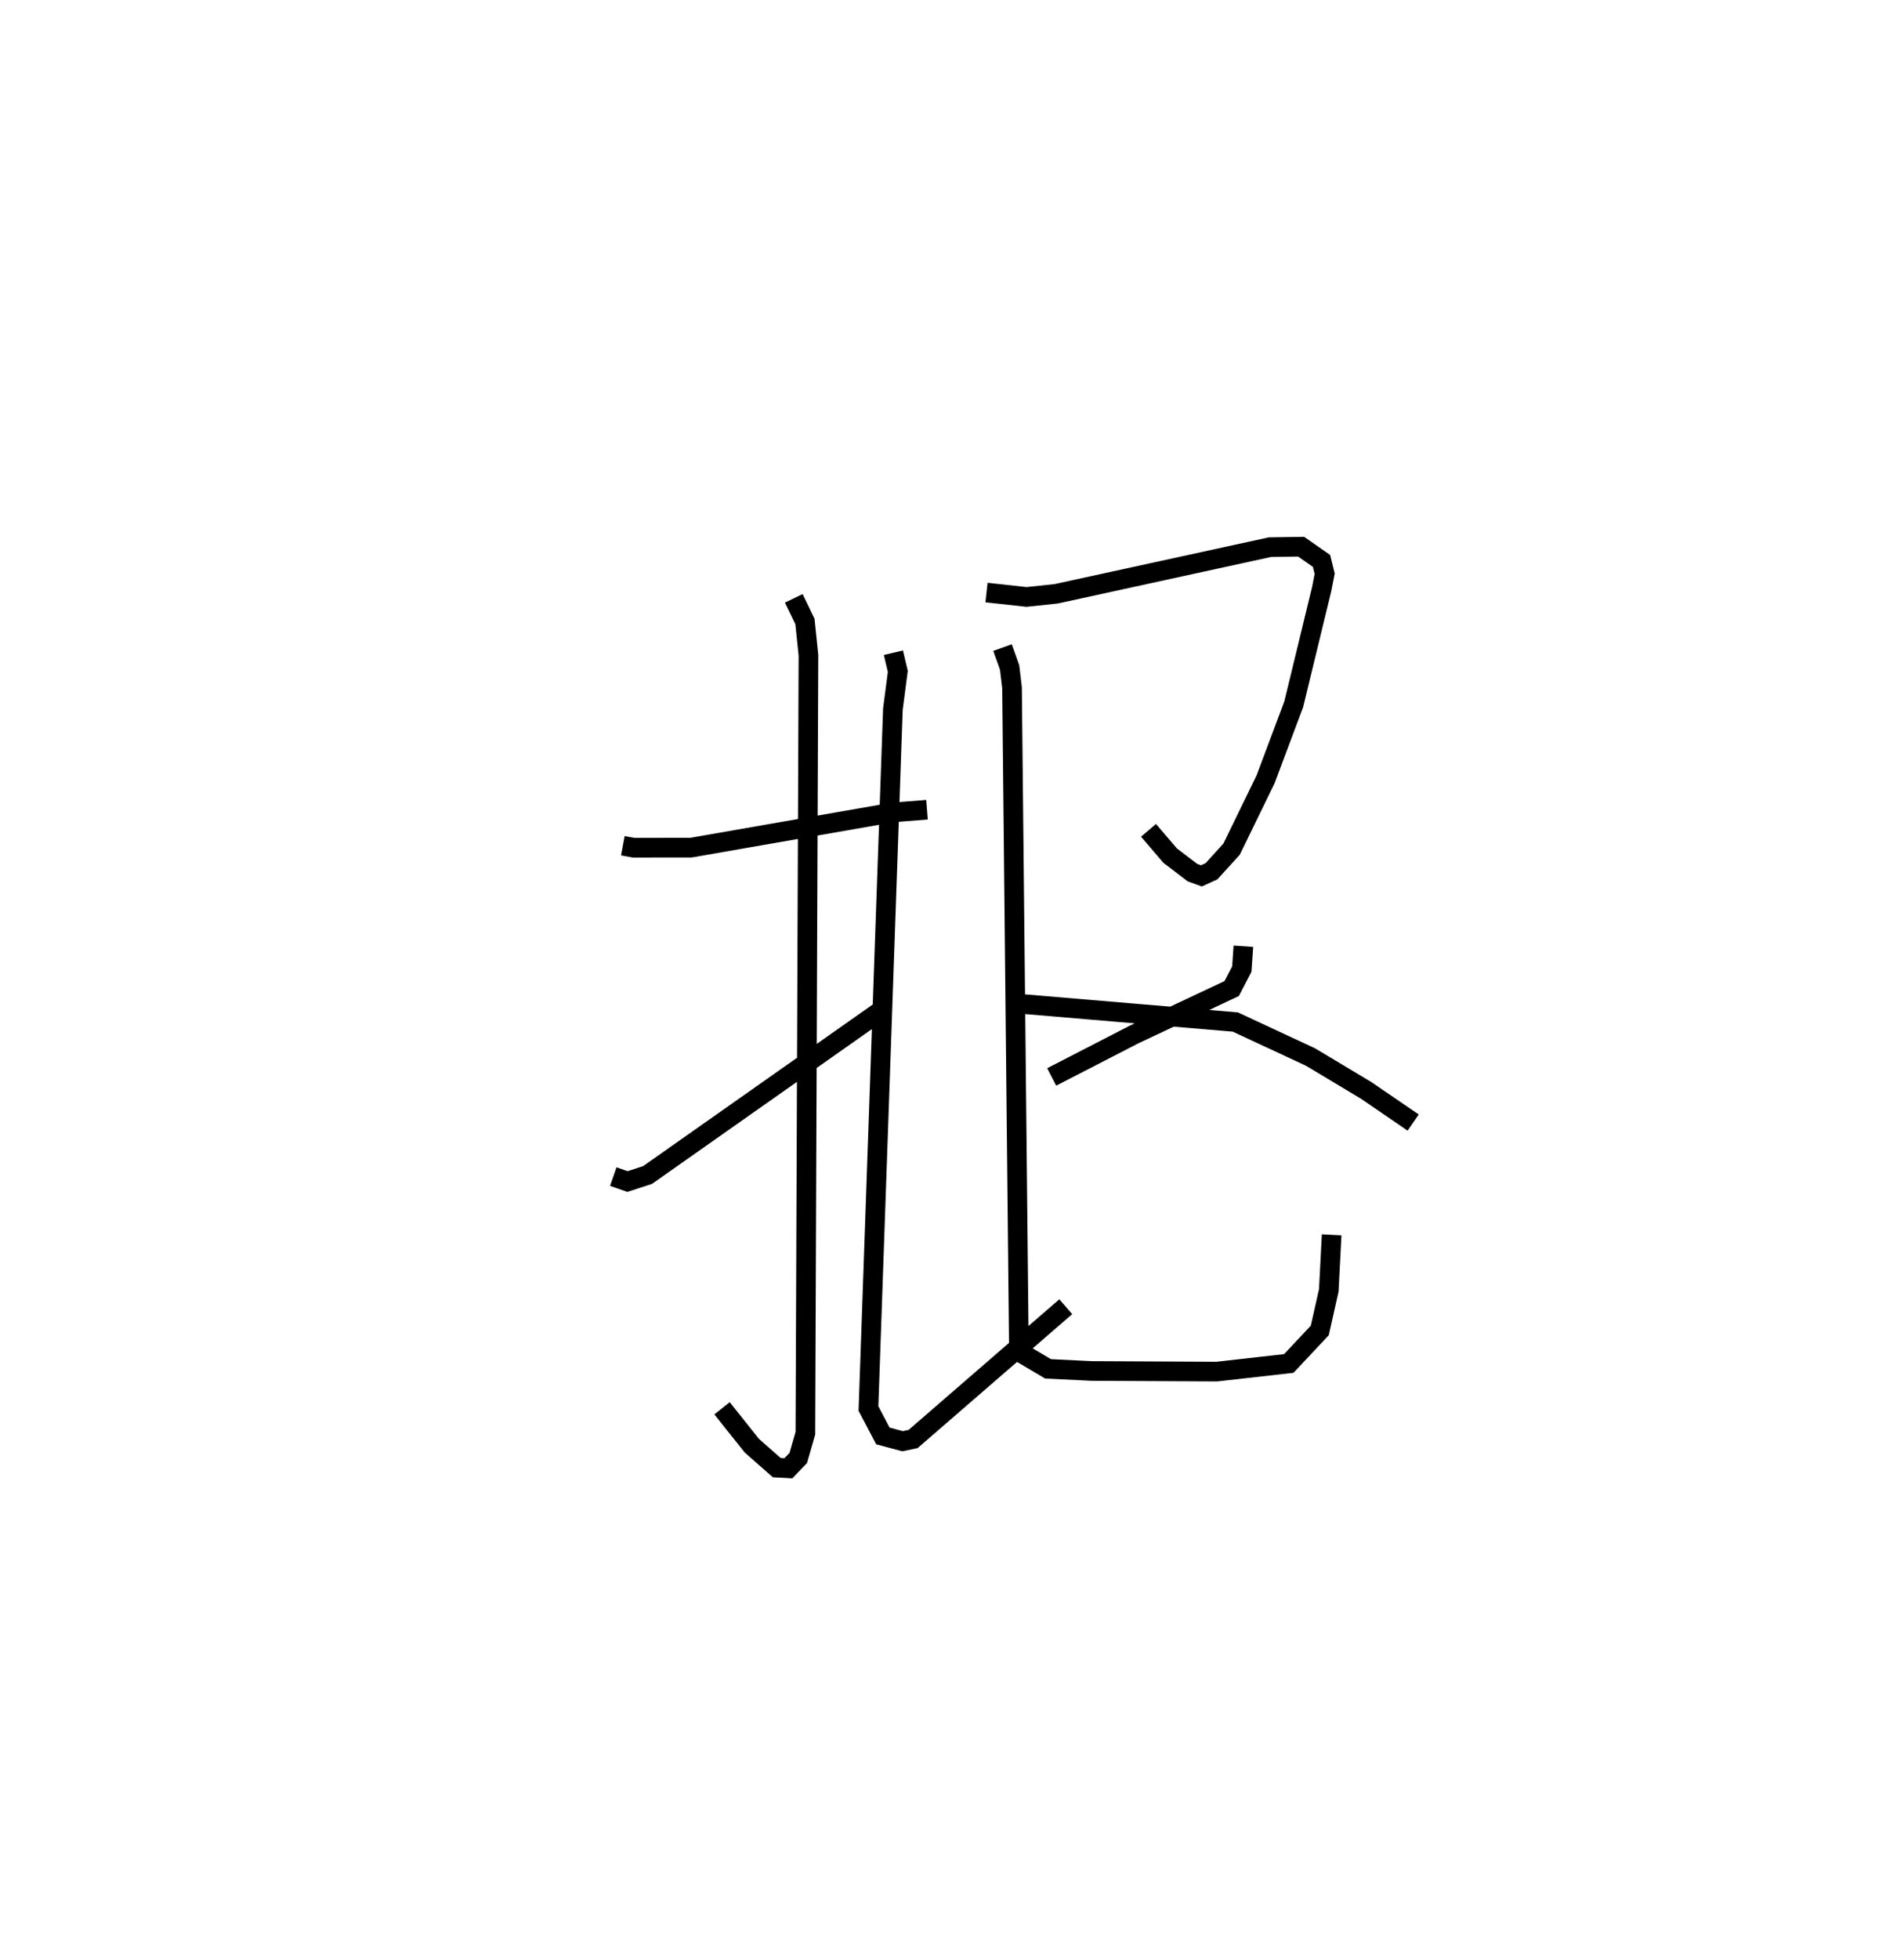 <?xml version="1.0" encoding="utf-8" ?>
<svg baseProfile="full" height="99.785" version="1.1" width="96.983" xmlns="http://www.w3.org/2000/svg" xmlns:ev="http://www.w3.org/2001/xml-events" xmlns:xlink="http://www.w3.org/1999/xlink"><defs /><rect fill="white" height="99.785" width="96.983" x="0" y="0" /><path d="M25,25 m0.0,0.0 m6.726,18.076 l0.544,0.1 2.932,-0.004 l10.279,-1.794 1.736,-0.137 m-6.784,-10.766 l0.568,1.179 0.178,1.72 l-0.156,39.624 -0.363,1.261 l-0.505,0.524 -0.589,-0.032 l-1.269,-1.117 -1.519,-1.906 m-5.54,-11.801 l0.723,0.252 1.021,-0.332 l11.837,-8.331 m5.43,-21.336 l2.036,0.224 1.512,-0.16 l10.887,-2.375 1.59,-0.025 l1.038,0.724 0.162,0.654 l-0.151,0.772 -1.425,5.875 l-1.435,3.826 -1.73,3.554 l-1.024,1.127 -0.514,0.234 l-0.455,-0.164 -1.14,-0.87 l-1.099,-1.286 m-7.436,-9.307 l0.361,1.012 0.123,1.027 l0.351,33.819 1.484,0.878 l2.223,0.108 6.371,0.032 l3.668,-0.414 1.579,-1.683 l0.458,-2.039 0.146,-2.83 m-22.322,-29.648 l0.224,0.952 -0.251,1.925 l-1.244,35.617 0.734,1.396 l1.004,0.269 0.535,-0.112 l7.777,-6.738 m9.047,-18.359 l-0.08,1.162 -0.515,0.992 l-4.977,2.343 -4.191,2.159 m-1.51,-3.717 l10.863,0.92 3.83,1.784 l2.83,1.696 2.399,1.641 " fill="none" stroke="black" stroke-width="1" /></svg>